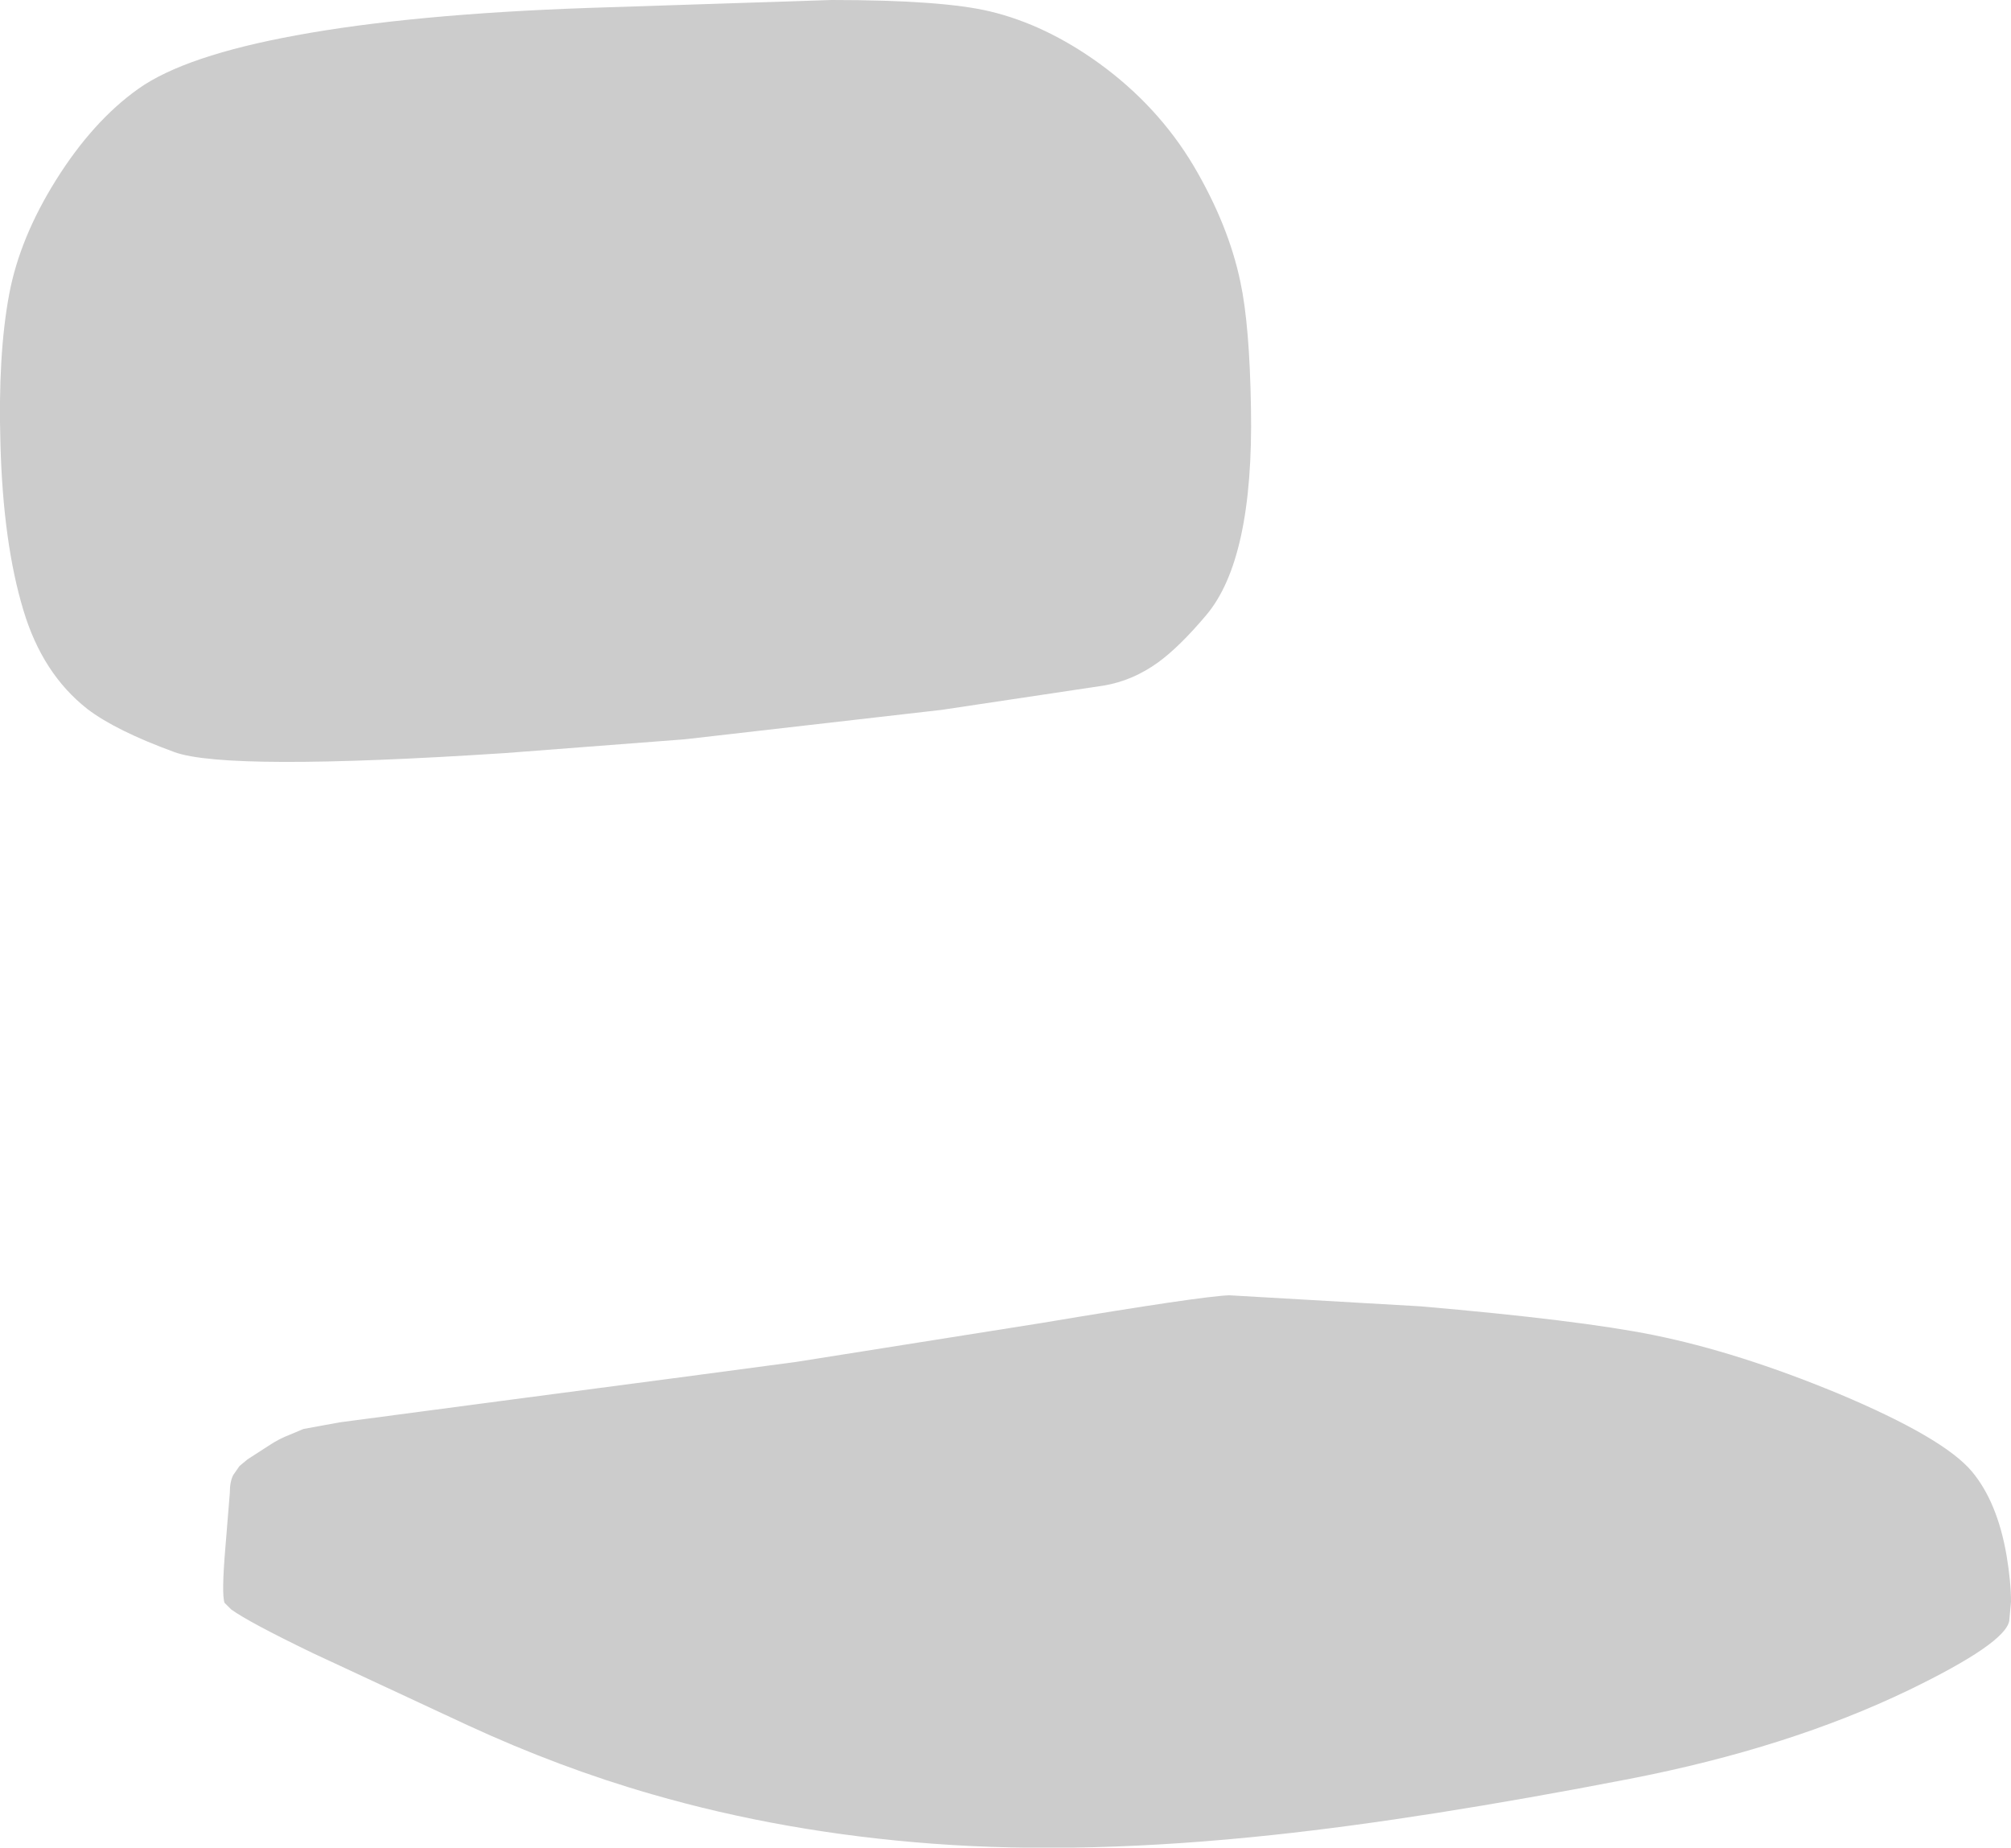 <?xml version="1.0" encoding="UTF-8" standalone="no"?>
<svg xmlns:xlink="http://www.w3.org/1999/xlink" height="209.4px" width="227.95px" xmlns="http://www.w3.org/2000/svg">
  <g transform="matrix(1.0, 0.0, 0.0, 1.0, 113.95, 104.7)">
    <path d="M21.35 -85.9 Q25.3 -79.2 26.65 -72.75 27.7 -67.85 27.85 -58.4 28.15 -41.3 22.75 -34.95 19.75 -31.4 17.35 -29.65 14.45 -27.55 11.15 -27.0 L-7.2 -24.25 -36.0 -20.95 -36.5 -20.9 -56.7 -19.35 Q-88.15 -17.3 -94.15 -19.45 -100.85 -21.9 -104.05 -24.35 -109.15 -28.35 -111.3 -35.55 -113.6 -43.15 -113.9 -54.4 -114.2 -64.5 -112.9 -71.4 -111.7 -77.75 -107.6 -84.3 -103.4 -91.0 -98.25 -94.65 -92.95 -98.4 -80.35 -100.7 -67.3 -103.1 -47.3 -103.8 L-19.7 -104.7 Q-7.1 -104.7 -1.7 -103.4 4.55 -101.9 10.6 -97.55 17.3 -92.7 21.35 -85.9 M25.4 42.1 L47.05 43.35 Q65.0 44.9 73.45 46.6 83.1 48.55 94.45 53.25 106.35 58.25 109.55 62.05 112.45 65.5 113.5 71.6 114.0 74.6 114.0 76.85 L113.8 79.0 Q113.35 81.55 102.4 86.85 88.8 93.4 70.8 96.9 47.3 101.45 30.45 103.25 9.05 105.55 -8.25 104.25 -25.0 103.0 -40.05 98.65 -50.5 95.65 -61.0 90.8 L-78.5 82.65 Q-85.75 79.15 -87.75 77.7 L-88.5 76.95 Q-88.85 75.95 -88.4 70.65 L-87.9 64.5 Q-87.9 63.2 -87.5 62.45 L-86.8 61.45 -85.9 60.7 -83.5 59.15 Q-82.3 58.35 -81.1 57.9 L-79.55 57.25 -75.45 56.5 -56.95 54.05 -36.85 51.4 -23.7 49.65 4.05 45.25 Q22.25 42.2 25.4 42.1" fill="#cccccc" fill-rule="evenodd" stroke="none"/>
  </g>
</svg>
